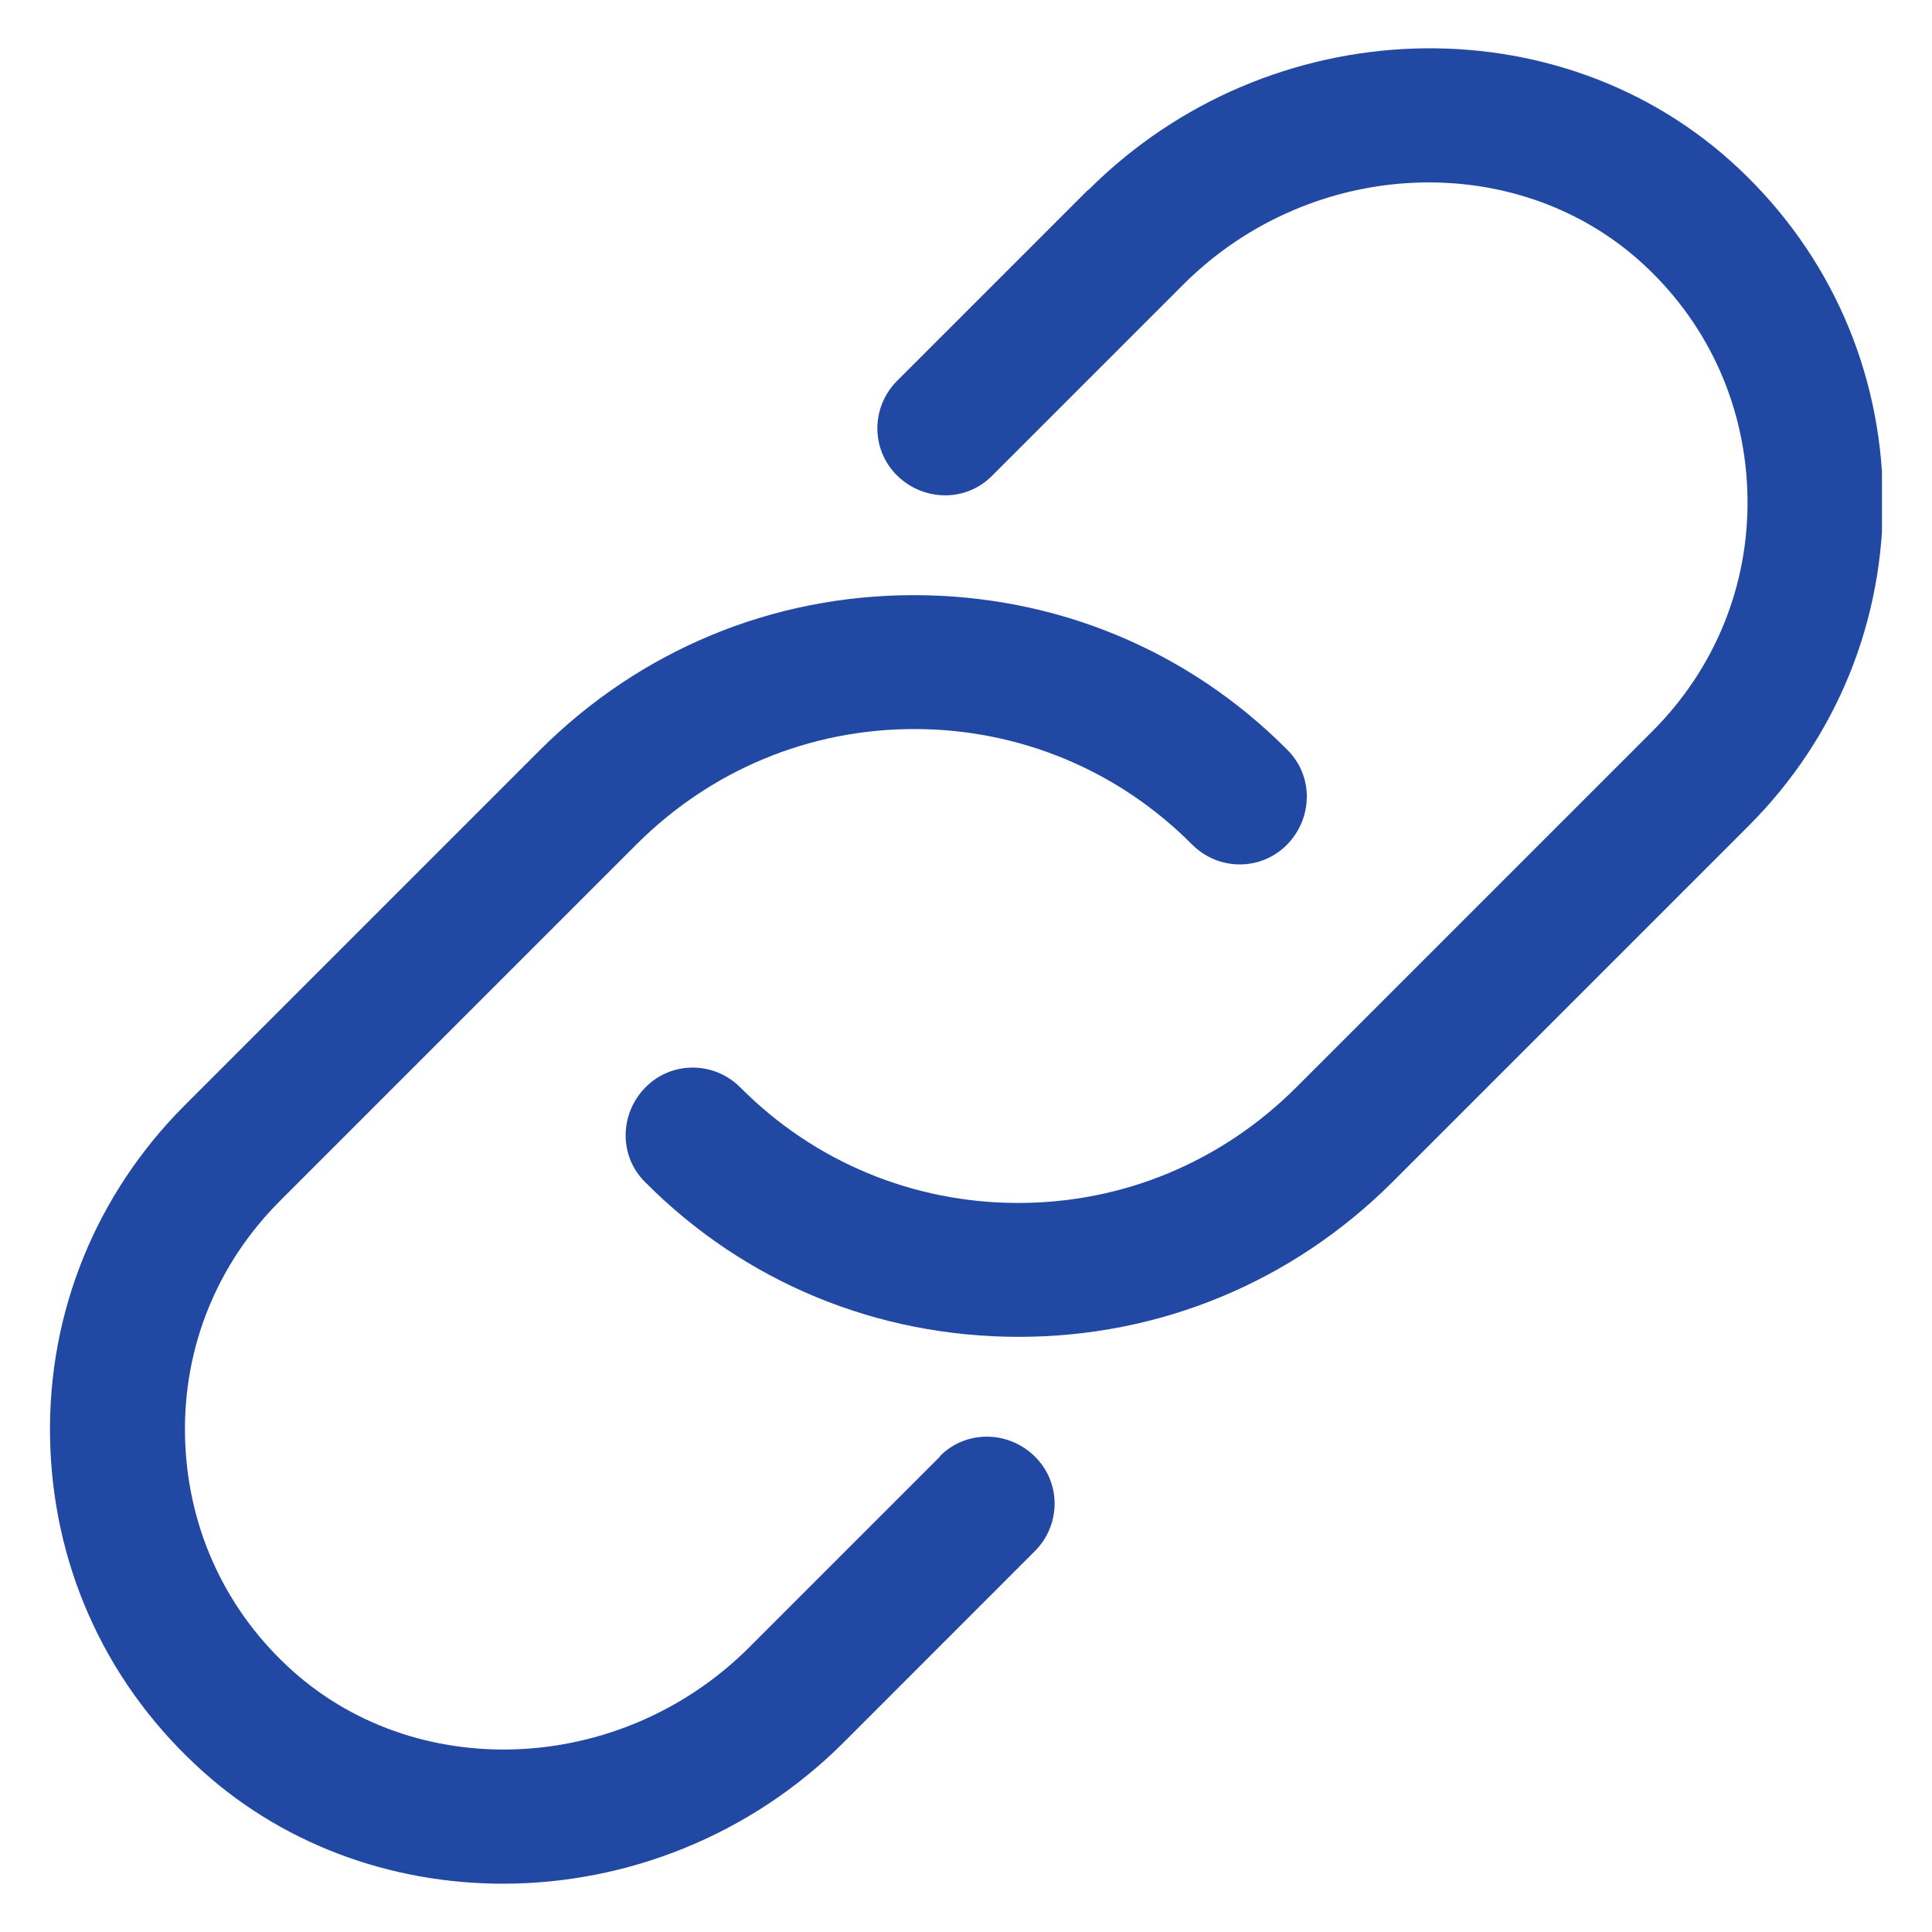<svg width="20" height="20" viewBox="0 0 20 20" fill="none" xmlns="http://www.w3.org/2000/svg">
<g clip-path="url(#clip0_983_13038)">
<path d="M11.265 1.964L9.288 3.941C9.014 4.215 9.014 4.655 9.288 4.924C9.563 5.193 10.002 5.198 10.271 4.924L12.248 2.947C13.583 1.612 15.73 1.53 17.034 2.756C17.702 3.382 18.074 4.231 18.09 5.146C18.105 6.062 17.753 6.921 17.107 7.568L13.418 11.257C12.646 12.028 11.627 12.453 10.541 12.453C9.454 12.453 8.429 12.028 7.664 11.257C7.389 10.983 6.95 10.983 6.681 11.257C6.411 11.532 6.406 11.971 6.681 12.24C7.71 13.275 9.081 13.839 10.546 13.839C12.01 13.839 13.376 13.27 14.411 12.24L18.1 8.551C19.016 7.635 19.508 6.419 19.492 5.126C19.471 3.832 18.944 2.632 17.997 1.742C16.149 0.003 13.133 0.102 11.27 1.964H11.265Z" fill="#2149A4"/>
<path d="M9.733 15.076L7.757 17.052C6.422 18.387 4.274 18.47 2.971 17.244C2.303 16.618 1.931 15.769 1.915 14.854C1.899 13.938 2.251 13.079 2.898 12.432L6.587 8.743C7.358 7.972 8.378 7.547 9.464 7.547C10.551 7.547 11.575 7.972 12.341 8.743C12.615 9.017 13.055 9.017 13.324 8.743C13.593 8.468 13.599 8.029 13.324 7.76C12.295 6.725 10.924 6.161 9.459 6.161C7.995 6.161 6.629 6.73 5.594 7.76L1.905 11.449C0.994 12.365 0.497 13.581 0.518 14.874C0.539 16.168 1.066 17.368 2.013 18.258C2.893 19.091 4.047 19.5 5.206 19.5C6.479 19.5 7.762 19.008 8.735 18.036L10.711 16.059C10.986 15.785 10.986 15.345 10.711 15.076C10.437 14.807 9.997 14.802 9.728 15.076H9.733Z" fill="#2149A4"/>
</g>
<defs>
<clipPath id="clip0_983_13038">
<rect width="18.964" height="19" fill="white" transform="translate(0.518 0.5)"/>
</clipPath>
</defs>
</svg>
